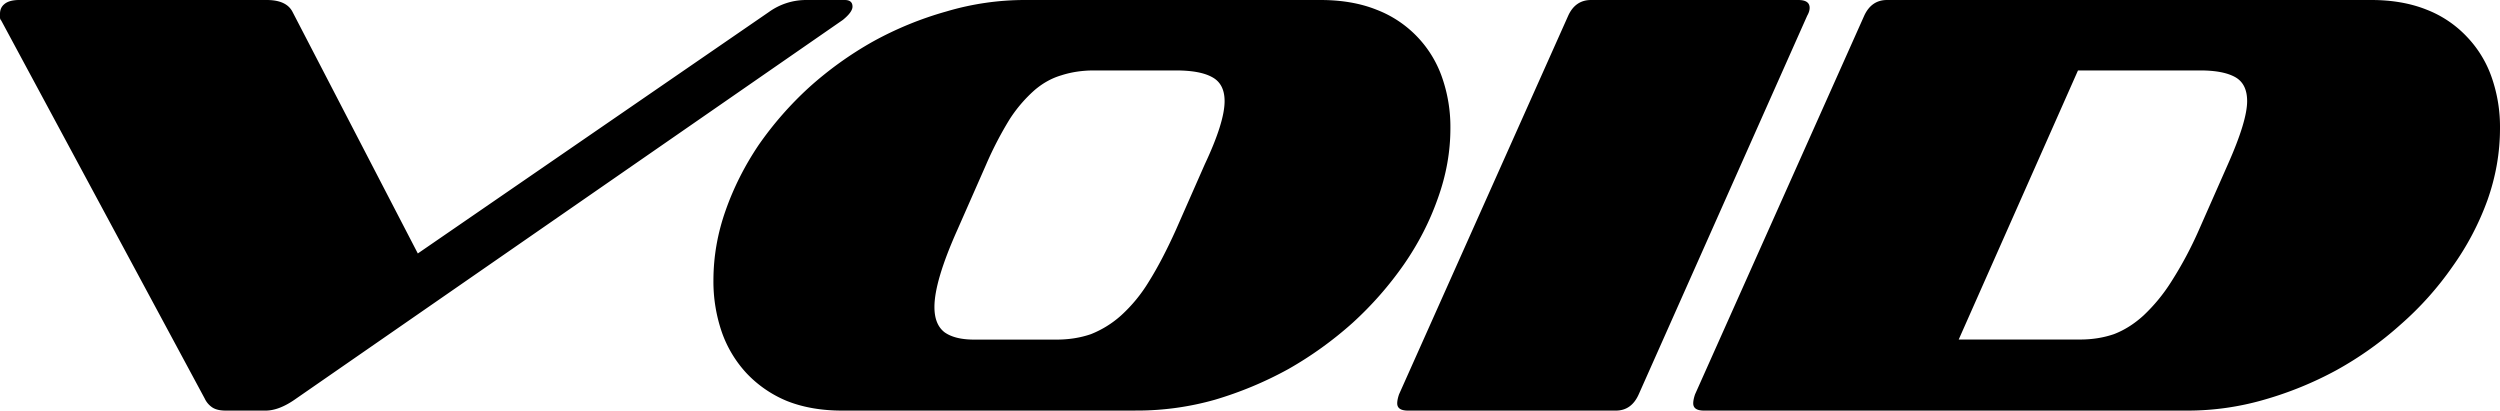 <svg xmlns="http://www.w3.org/2000/svg" width="620" height="101.83" preserveAspectRatio="xMidYMid"><path d="M73.46 98.84c-2.79 2-5.32 2.99-7.61 2.99h-9.86c-1.4 0-2.49-.25-3.28-.75a5.4 5.4 0 01-1.94-2.24L.3 5.08c-.2-.2-.3-.45-.3-.75v-.9c0-1 .35-1.79 1.05-2.38C1.85.35 3.09 0 4.78 0h61.36c3.29 0 5.43 1 6.43 2.99l31.05 59.87 87.05-59.87a15.8 15.8 0 019.1-2.99h9.71c1.3 0 1.94.55 1.94 1.64 0 .9-.8 2-2.38 3.29zM208.9 101.83c-5.19 0-9.76-.8-13.75-2.39a28.89 28.89 0 01-10-6.87 29.18 29.18 0 01-6.12-10.15 38.6 38.6 0 01-2.1-12.84c0-5.87 1-11.65 3-17.32 1.99-5.68 4.72-11.1 8.2-16.28a85.22 85.22 0 0112.55-14.33A88.38 88.38 0 01216.5 10.3a85.5 85.5 0 0118.21-7.46A68.37 68.37 0 01254.28 0h73.16c5.28 0 9.9.8 13.89 2.39A27.67 27.67 0 01357.6 19.1a37.3 37.3 0 012.1 12.7c0 5.87-1.05 11.69-3.14 17.46-2 5.68-4.78 11.1-8.36 16.28a86.55 86.55 0 01-12.7 14.48 91.72 91.72 0 01-15.97 11.5 91.5 91.5 0 01-18.22 7.61 70.83 70.83 0 01-19.26 2.69zm89.88-61.07c3.28-6.97 4.92-12.2 4.92-15.68 0-2.88-1.04-4.87-3.13-5.97-2-1.1-4.98-1.64-8.96-1.64h-20.3c-2.9 0-5.58.4-8.07 1.2-2.39.7-4.63 1.93-6.72 3.73a34.78 34.78 0 00-6.12 7.16 87.95 87.95 0 00-5.82 11.2l-7.17 16.28c-3.78 8.46-5.67 14.83-5.67 19.1 0 2.9.84 4.99 2.53 6.28 1.7 1.2 4.13 1.8 7.32 1.8h20.46c3.08 0 5.92-.46 8.5-1.35a25 25 0 007.47-4.63 37.62 37.62 0 006.87-8.36c2.19-3.49 4.43-7.77 6.72-12.84zM349.2 101.83c-1.8 0-2.69-.6-2.69-1.8 0-.59.15-1.34.45-2.23l41.96-93.92C390.1 1.3 392 0 394.59 0h51.36c1.9 0 2.84.65 2.84 1.94 0 .6-.2 1.25-.6 1.94L406.4 97.8c-1.2 2.69-3.1 4.03-5.68 4.03zM422.61 101.83c-1.8 0-2.69-.6-2.69-1.8 0-.59.15-1.34.45-2.23l41.96-93.92C463.53 1.3 465.4 0 468 0h120.05c5.17 0 9.75.8 13.73 2.39a27.28 27.28 0 0110 6.72 27.68 27.68 0 016.13 10 37.3 37.3 0 012.09 12.7c0 6.07-1.05 12.04-3.14 17.91a68.41 68.41 0 01-8.66 16.42 78.94 78.94 0 01-12.84 14.34 86.04 86.04 0 01-15.97 11.35 87.96 87.96 0 01-17.92 7.31 68.2 68.2 0 01-18.81 2.69zm129.9-61.07c3.19-7.17 4.78-12.4 4.78-15.68 0-2.88-1-4.87-2.99-5.97-1.99-1.1-4.87-1.64-8.66-1.64h-30.3L485.76 84.2h30.16c2.99 0 5.77-.45 8.36-1.34 2.59-1 5.03-2.54 7.32-4.63a42.84 42.84 0 006.87-8.36 93.75 93.75 0 006.86-12.84z"/></svg>